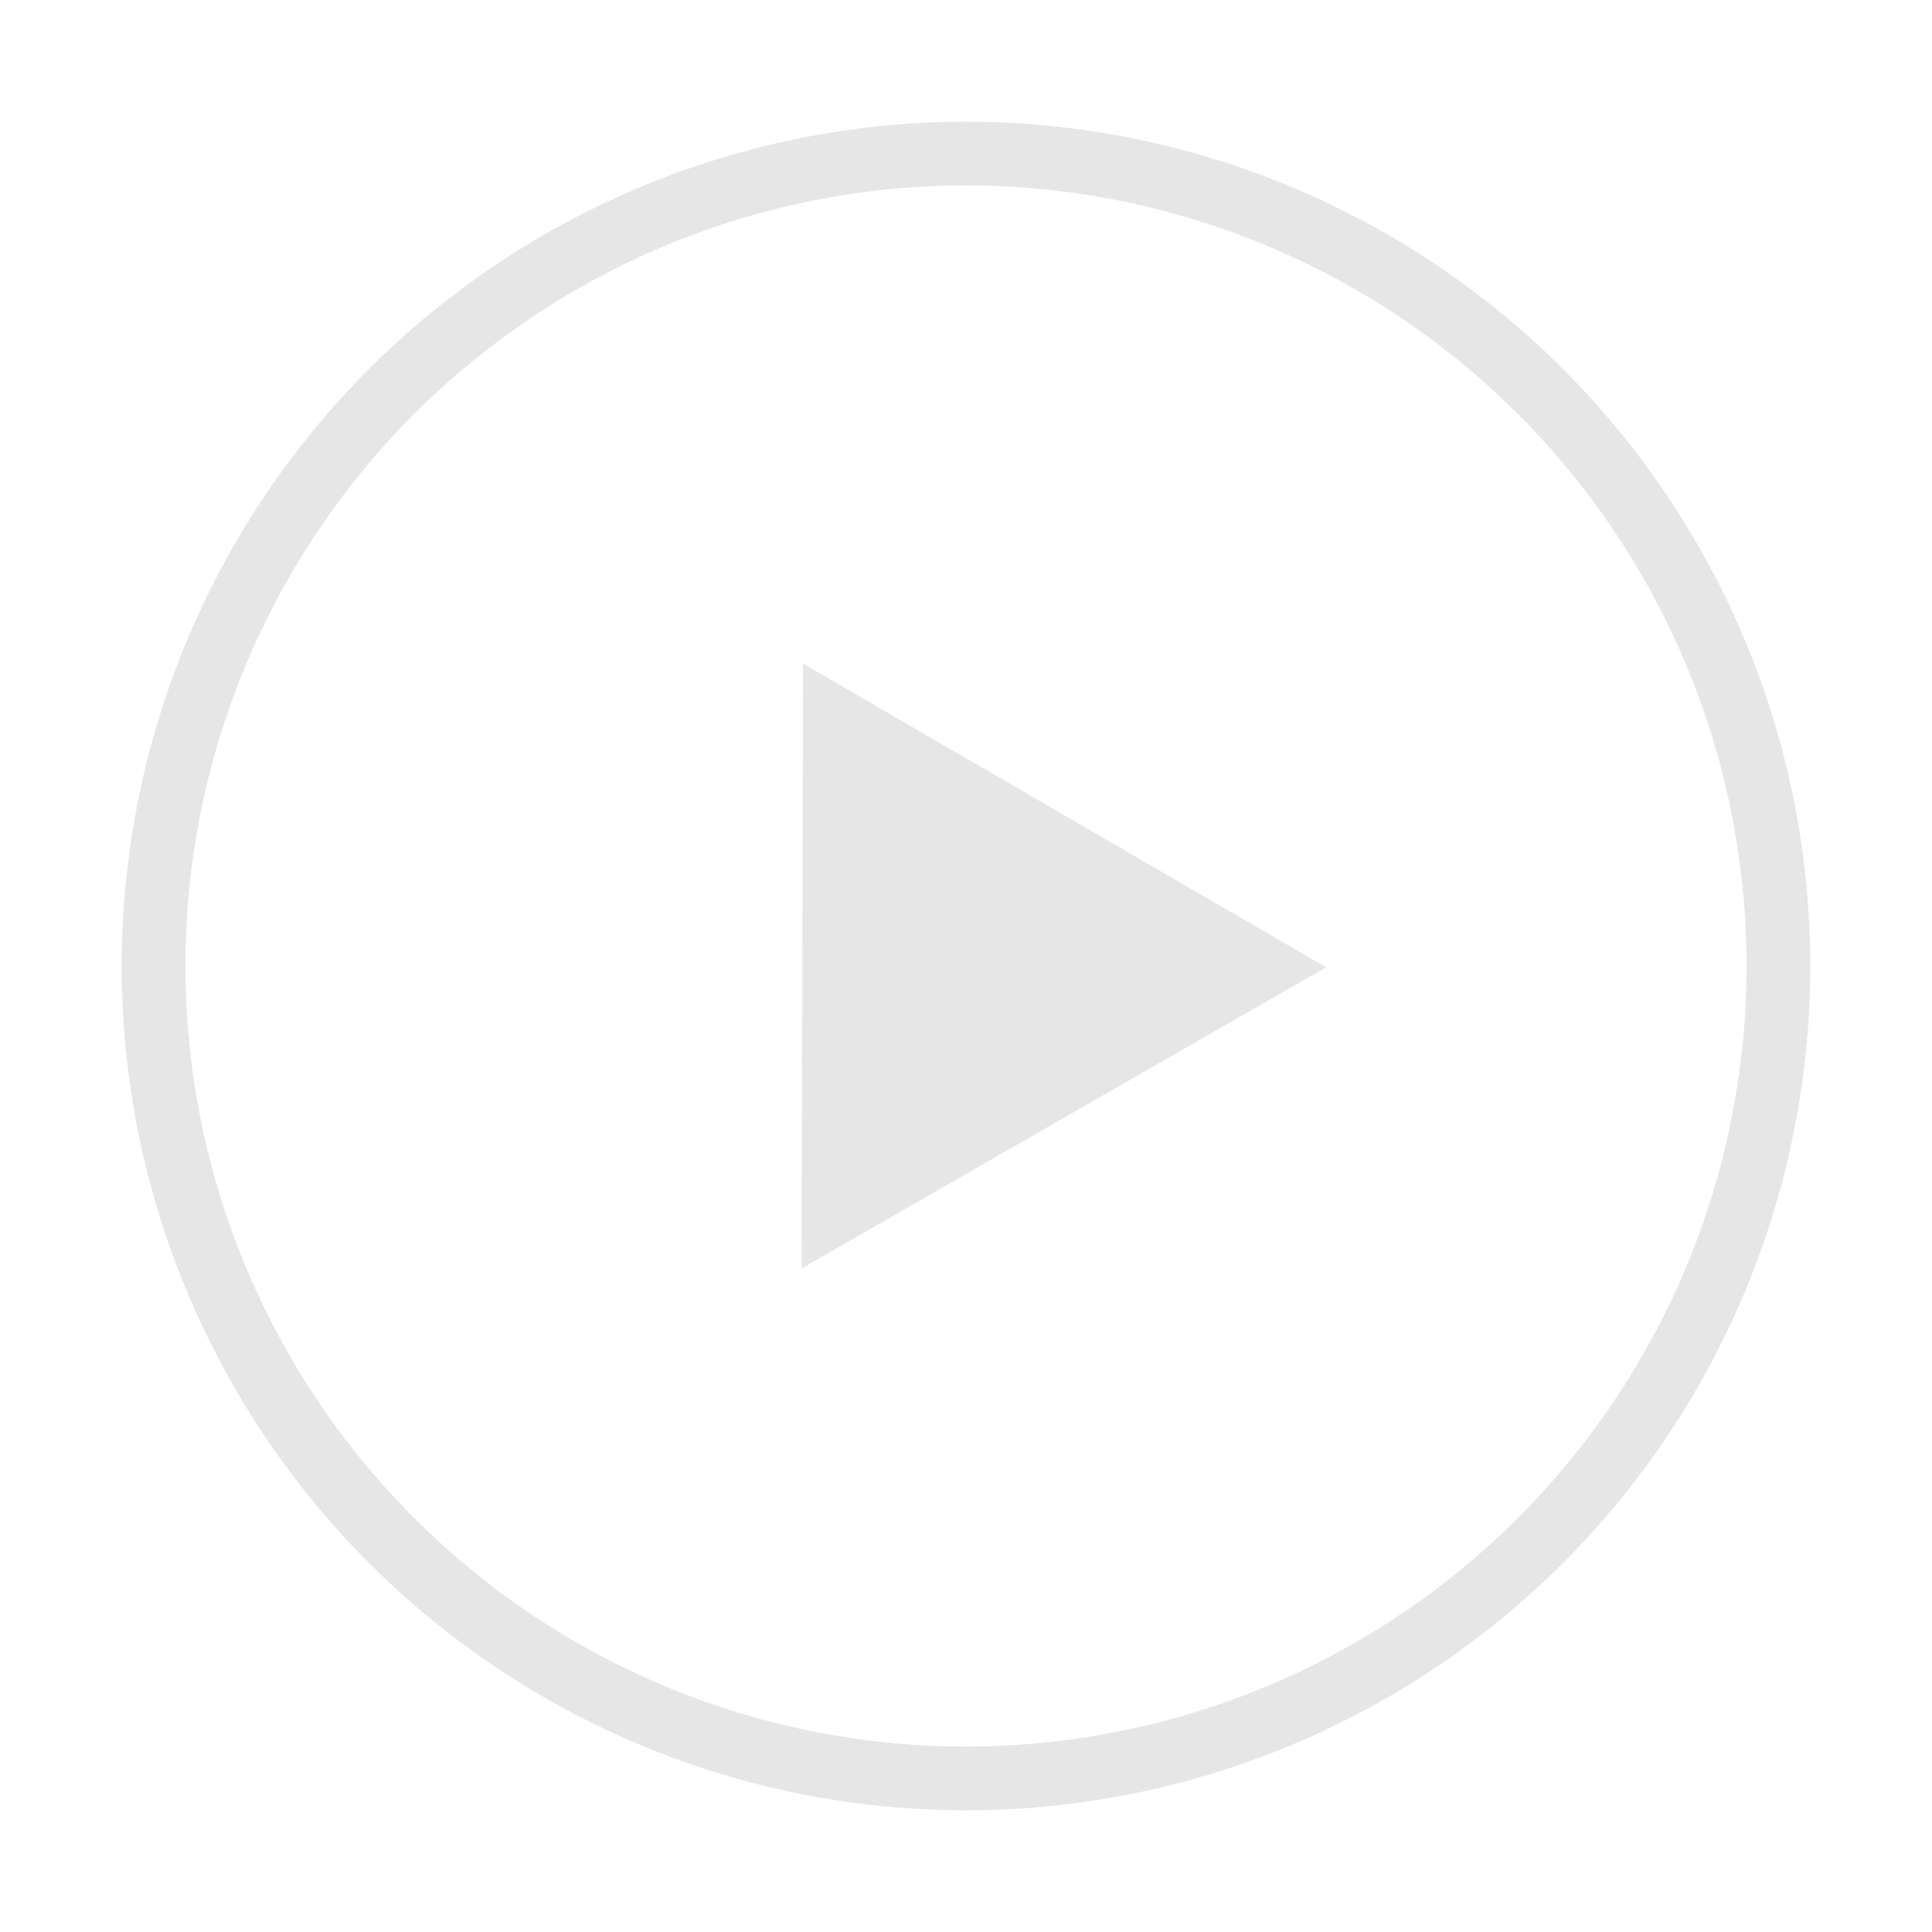 <?xml version="1.0" encoding="UTF-8" standalone="no"?>
<svg
   xmlns:dc="http://purl.org/dc/elements/1.1/"
   xmlns:cc="http://creativecommons.org/ns#"
   xmlns:rdf="http://www.w3.org/1999/02/22-rdf-syntax-ns#"
   xmlns:svg="http://www.w3.org/2000/svg"
   xmlns="http://www.w3.org/2000/svg"
   xmlns:sodipodi="http://sodipodi.sourceforge.net/DTD/sodipodi-0.dtd"
   xmlns:inkscape="http://www.inkscape.org/namespaces/inkscape"
   width="89.411mm"
   height="89.411mm"
   viewBox="0 0 89.411 89.411"
   version="1.1"
   id="svg8"
   inkscape:version="1.0.2 (e86c870879, 2021-01-15, custom)"
   sodipodi:docname="play_button.svg"
   inkscape:export-filename="D:\Users\anxol\Documentos\TFG\presentación\media\play_button.png"
   inkscape:export-xdpi="96"
   inkscape:export-ydpi="96">
  <defs
     id="defs2">
    <rect
       x="58.345"
       y="127.637"
       width="62.277"
       height="35.602"
       id="rect3473" />
    <marker
       style="overflow:visible"
       id="Arrow2Lend"
       refX="0"
       refY="0"
       orient="auto"
       inkscape:stockid="Arrow2Lend"
       inkscape:isstock="true">
      <path
         transform="matrix(-1.1,0,0,-1.1,-1.1,0)"
         d="M 8.719,4.034 -2.207,0.016 8.719,-4.002 c -1.745,2.372 -1.735,5.617 -6e-7,8.035 z"
         style="fill:#ff0000;fill-opacity:1;fill-rule:evenodd;stroke:#ff0000;stroke-width:0.625;stroke-linejoin:round;stroke-opacity:1"
         id="path876" />
    </marker>
    <marker
       style="overflow:visible"
       id="Arrow1Lend"
       refX="0"
       refY="0"
       orient="auto"
       inkscape:stockid="Arrow1Lend"
       inkscape:isstock="true">
      <path
         transform="matrix(-0.8,0,0,-0.8,-10,0)"
         style="fill:#000000;fill-opacity:1;fill-rule:evenodd;stroke:#000000;stroke-width:1pt;stroke-opacity:1"
         d="M 0,0 5,-5 -12.5,0 5,5 Z"
         id="path858" />
    </marker>
    <marker
       style="overflow:visible"
       id="Arrow2Lend-8"
       refX="0"
       refY="0"
       orient="auto"
       inkscape:stockid="Arrow2Lend"
       inkscape:isstock="true">
      <path
         transform="matrix(-1.1,0,0,-1.1,-1.1,0)"
         d="M 8.719,4.034 -2.207,0.016 8.719,-4.002 c -1.745,2.372 -1.735,5.617 -6e-7,8.035 z"
         style="fill:#ffc900;fill-opacity:1;fill-rule:evenodd;stroke:#ffc900;stroke-width:0.625;stroke-linejoin:round;stroke-opacity:1"
         id="path876-7" />
    </marker>
    <marker
       style="overflow:visible"
       id="Arrow2Lend-8-4"
       refX="0"
       refY="0"
       orient="auto"
       inkscape:stockid="Arrow2Lend"
       inkscape:isstock="true">
      <path
         transform="matrix(-1.1,0,0,-1.1,-1.1,0)"
         d="M 8.719,4.034 -2.207,0.016 8.719,-4.002 c -1.745,2.372 -1.735,5.617 -6e-7,8.035 z"
         style="fill:#00b0f6;fill-opacity:1;fill-rule:evenodd;stroke:#00b0f6;stroke-width:0.625;stroke-linejoin:round;stroke-opacity:1"
         id="path876-7-9" />
    </marker>
    <marker
       style="overflow:visible"
       id="Arrow2Lend-2"
       refX="0"
       refY="0"
       orient="auto"
       inkscape:stockid="Arrow2Lend"
       inkscape:isstock="true">
      <path
         transform="matrix(-1.1,0,0,-1.1,-1.1,0)"
         d="M 8.719,4.034 -2.207,0.016 8.719,-4.002 c -1.745,2.372 -1.735,5.617 -6e-7,8.035 z"
         style="fill:#00bc00;fill-opacity:1;fill-rule:evenodd;stroke:#00bc00;stroke-width:0.625;stroke-linejoin:round;stroke-opacity:1"
         id="path876-74" />
    </marker>
    <marker
       style="overflow:visible"
       id="Arrow2Lend-25"
       refX="0"
       refY="0"
       orient="auto"
       inkscape:stockid="Arrow2Lend"
       inkscape:isstock="true">
      <path
         transform="matrix(-1.1,0,0,-1.1,-1.1,0)"
         d="M 8.719,4.034 -2.207,0.016 8.719,-4.002 c -1.745,2.372 -1.735,5.617 -6e-7,8.035 z"
         style="fill:#ff0000;fill-opacity:1;fill-rule:evenodd;stroke:#ff0000;stroke-width:0.625;stroke-linejoin:round;stroke-opacity:1"
         id="path876-4" />
    </marker>
    <marker
       style="overflow:visible"
       id="Arrow2Lend-8-5"
       refX="0"
       refY="0"
       orient="auto"
       inkscape:stockid="Arrow2Lend"
       inkscape:isstock="true">
      <path
         transform="matrix(-1.1,0,0,-1.1,-1.1,0)"
         d="M 8.719,4.034 -2.207,0.016 8.719,-4.002 c -1.745,2.372 -1.735,5.617 -6e-7,8.035 z"
         style="fill:#ffc900;fill-opacity:1;fill-rule:evenodd;stroke:#ffc900;stroke-width:0.625;stroke-linejoin:round;stroke-opacity:1"
         id="path876-7-98" />
    </marker>
    <marker
       style="overflow:visible"
       id="Arrow2Lend-8-4-5"
       refX="0"
       refY="0"
       orient="auto"
       inkscape:stockid="Arrow2Lend"
       inkscape:isstock="true">
      <path
         transform="matrix(-1.1,0,0,-1.1,-1.1,0)"
         d="M 8.719,4.034 -2.207,0.016 8.719,-4.002 c -1.745,2.372 -1.735,5.617 -6e-7,8.035 z"
         style="fill:#00b0f6;fill-opacity:1;fill-rule:evenodd;stroke:#00b0f6;stroke-width:0.625;stroke-linejoin:round;stroke-opacity:1"
         id="path876-7-9-1" />
    </marker>
    <marker
       style="overflow:visible"
       id="Arrow2Lend-2-3"
       refX="0"
       refY="0"
       orient="auto"
       inkscape:stockid="Arrow2Lend"
       inkscape:isstock="true">
      <path
         transform="matrix(-1.1,0,0,-1.1,-1.1,0)"
         d="M 8.719,4.034 -2.207,0.016 8.719,-4.002 c -1.745,2.372 -1.735,5.617 -6e-7,8.035 z"
         style="fill:#00bc00;fill-opacity:1;fill-rule:evenodd;stroke:#00bc00;stroke-width:0.625;stroke-linejoin:round;stroke-opacity:1"
         id="path876-74-1" />
    </marker>
    <marker
       style="overflow:visible"
       id="Arrow2Lend-25-1"
       refX="0"
       refY="0"
       orient="auto"
       inkscape:stockid="Arrow2Lend"
       inkscape:isstock="true">
      <path
         transform="matrix(-1.1,0,0,-1.1,-1.1,0)"
         d="M 8.719,4.034 -2.207,0.016 8.719,-4.002 c -1.745,2.372 -1.735,5.617 -6e-7,8.035 z"
         style="fill:#ff0000;fill-opacity:1;fill-rule:evenodd;stroke:#ff0000;stroke-width:0.625;stroke-linejoin:round;stroke-opacity:1"
         id="path876-4-4" />
    </marker>
    <marker
       style="overflow:visible"
       id="Arrow2Lend-8-5-1"
       refX="0"
       refY="0"
       orient="auto"
       inkscape:stockid="Arrow2Lend"
       inkscape:isstock="true">
      <path
         transform="matrix(-1.1,0,0,-1.1,-1.1,0)"
         d="M 8.719,4.034 -2.207,0.016 8.719,-4.002 c -1.745,2.372 -1.735,5.617 -6e-7,8.035 z"
         style="fill:#ffc900;fill-opacity:1;fill-rule:evenodd;stroke:#ffc900;stroke-width:0.625;stroke-linejoin:round;stroke-opacity:1"
         id="path876-7-98-8" />
    </marker>
    <marker
       style="overflow:visible"
       id="Arrow2Lend-2-3-4"
       refX="0"
       refY="0"
       orient="auto"
       inkscape:stockid="Arrow2Lend"
       inkscape:isstock="true">
      <path
         transform="matrix(-1.1,0,0,-1.1,-1.1,0)"
         d="M 8.719,4.034 -2.207,0.016 8.719,-4.002 c -1.745,2.372 -1.735,5.617 -6e-7,8.035 z"
         style="fill:#00bc00;fill-opacity:1;fill-rule:evenodd;stroke:#00bc00;stroke-width:0.625;stroke-linejoin:round;stroke-opacity:1"
         id="path876-74-1-6" />
    </marker>
    <marker
       style="overflow:visible"
       id="Arrow2Lend-8-4-5-2"
       refX="0"
       refY="0"
       orient="auto"
       inkscape:stockid="Arrow2Lend"
       inkscape:isstock="true">
      <path
         transform="matrix(-1.1,0,0,-1.1,-1.1,0)"
         d="M 8.719,4.034 -2.207,0.016 8.719,-4.002 c -1.745,2.372 -1.735,5.617 -6e-7,8.035 z"
         style="fill:#00b0f6;fill-opacity:1;fill-rule:evenodd;stroke:#00b0f6;stroke-width:0.625;stroke-linejoin:round;stroke-opacity:1"
         id="path876-7-9-1-8" />
    </marker>
    <filter
       inkscape:collect="always"
       style="color-interpolation-filters:sRGB"
       id="filter2133"
       x="-0.232"
       width="1.464"
       y="-0.201"
       height="1.403">
      <feGaussianBlur
         inkscape:collect="always"
         stdDeviation="2.347"
         id="feGaussianBlur2135" />
    </filter>
    <filter
       inkscape:collect="always"
       style="color-interpolation-filters:sRGB"
       id="filter2421"
       x="-0.072"
       width="1.144"
       y="-0.072"
       height="1.144">
      <feGaussianBlur
         inkscape:collect="always"
         stdDeviation="2.347"
         id="feGaussianBlur2423" />
    </filter>
  </defs>
  <sodipodi:namedview
     id="base"
     pagecolor="#ffffff"
     bordercolor="#666666"
     borderopacity="1.0"
     inkscape:pageopacity="0.0"
     inkscape:pageshadow="2"
     inkscape:zoom="1.7764515"
     inkscape:cx="209.70657"
     inkscape:cy="143.72353"
     inkscape:document-units="mm"
     inkscape:current-layer="layer1"
     inkscape:document-rotation="0"
     showgrid="false"
     inkscape:snap-smooth-nodes="false"
     inkscape:object-nodes="true"
     inkscape:window-width="2560"
     inkscape:window-height="1377"
     inkscape:window-x="2552"
     inkscape:window-y="-8"
     inkscape:window-maximized="1" />
  <g
     inkscape:label="Layer 1"
     inkscape:groupmode="layer"
     id="layer1"
     transform="translate(-62.95,-82.636)">
    <path
       id="path1051"
       style="fill:#e6e6e6;fill-rule:evenodd;stroke-width:0.265;filter:url(#filter2421)"
       d="m 107.655,88.269 a 39.072,39.072 0 0 0 -39.072,39.073 39.072,39.072 0 0 0 39.072,39.072 39.072,39.072 0 0 0 39.072,-39.072 39.072,39.072 0 0 0 -39.072,-39.073 39.072,39.072 0 0 1 -5.2e-4,0 z m -0.069,2.949 a 36.123,36.123 0 0 1 0.07,0 36.123,36.123 0 0 1 36.123,36.123 36.123,36.123 0 0 1 -36.123,36.123 36.123,36.123 0 0 1 -36.123,-36.123 36.123,36.123 0 0 1 36.054,-36.123 z" />
    <path
       sodipodi:type="star"
       style="mix-blend-mode:normal;fill:#e6e6e6;fill-rule:evenodd;stroke:none;stroke-width:0.074;stroke-linejoin:round;stroke-dashoffset:10.016;stroke-opacity:0.944;filter:url(#filter2133)"
       id="path1059"
       sodipodi:sides="3"
       sodipodi:cx="107.66864"
       sodipodi:cy="127.28278"
       sodipodi:r1="16.159204"
       sodipodi:r2="8.0796022"
       sodipodi:arg1="-0.00724625"
       sodipodi:arg2="1.0399513"
       inkscape:flatsided="true"
       inkscape:rounded="0"
       inkscape:randomized="0"
       d="m 123.827,127.166 -24.137,14.17 -0.203,-27.988 z"
       inkscape:transform-center-x="-4.0227065"
       inkscape:transform-center-y="-0.019734379"
       transform="rotate(0.555,99.836,178.199)" />
  </g>
</svg>
